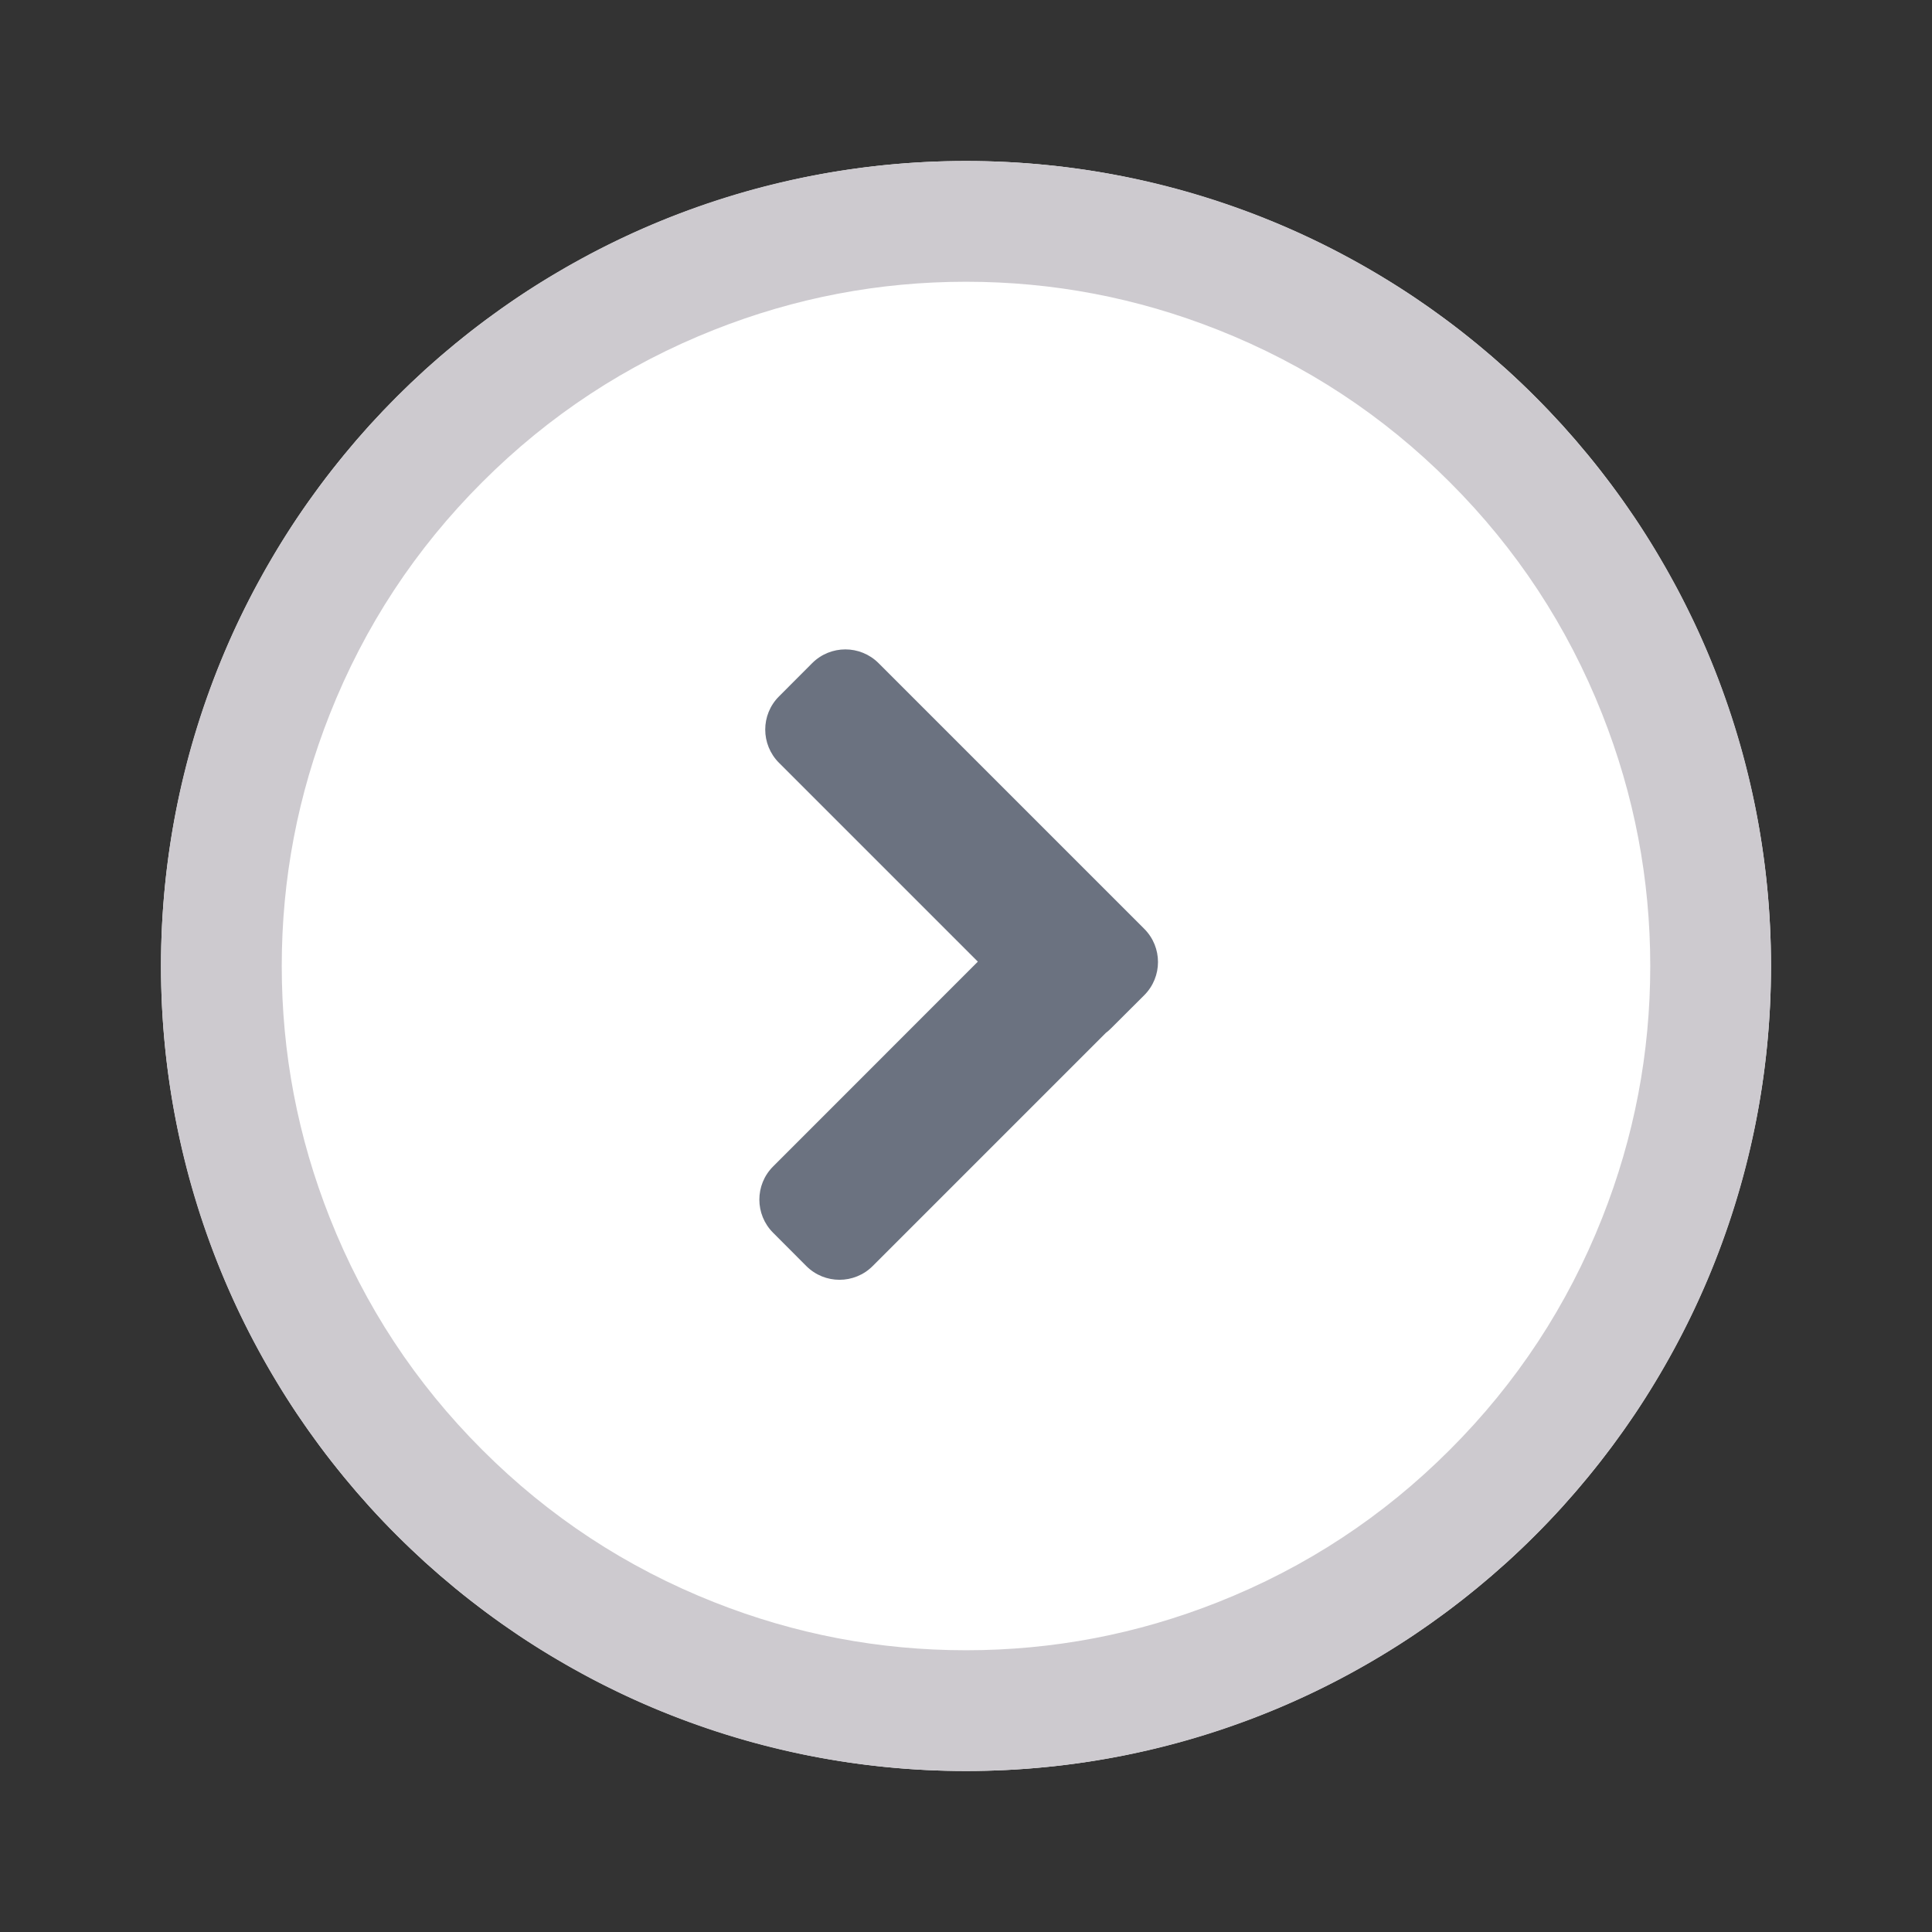 <svg xmlns="http://www.w3.org/2000/svg" xmlns:xlink="http://www.w3.org/1999/xlink" fill="none" version="1.1" width="24" height="24" viewBox="0 0 24 24"><rect x="0" y="0" width="24" height="24" fill="#333333" stroke="none"/><defs><clipPath id="master_svg0_3105_4079"><rect x="0" y="0" width="24" height="24" rx="0"/></clipPath></defs><g><g clip-path="url(#master_svg0_3105_4079)"></g><g><path d="M22,12Q22,12.245,21.988,12.491Q21.976,12.736,21.952,12.98Q21.928,13.225,21.892,13.467Q21.856,13.71,21.808,13.951Q21.76,14.192,21.7,14.43Q21.641,14.668,21.569,14.903Q21.498,15.138,21.415,15.369Q21.333,15.6,21.239,15.827Q21.145,16.054,21.04,16.276Q20.935,16.498,20.819,16.714Q20.703,16.931,20.577,17.141Q20.451,17.352,20.315,17.556Q20.178,17.76,20.032,17.957Q19.886,18.154,19.73,18.344Q19.574,18.534,19.41,18.716Q19.245,18.898,19.071,19.071Q18.898,19.245,18.716,19.41Q18.534,19.574,18.344,19.73Q18.154,19.886,17.957,20.032Q17.76,20.178,17.556,20.315Q17.352,20.451,17.141,20.577Q16.931,20.703,16.714,20.819Q16.498,20.935,16.276,21.04Q16.054,21.145,15.827,21.239Q15.6,21.333,15.369,21.415Q15.138,21.498,14.903,21.569Q14.668,21.641,14.43,21.7Q14.192,21.76,13.951,21.808Q13.71,21.856,13.467,21.892Q13.225,21.928,12.98,21.952Q12.736,21.976,12.491,21.988Q12.245,22,12,22Q11.755,22,11.509,21.988Q11.264,21.976,11.02,21.952Q10.776,21.928,10.533,21.892Q10.29,21.856,10.049,21.808Q9.808,21.76,9.57,21.7Q9.332,21.641,9.097,21.569Q8.862,21.498,8.631,21.415Q8.4,21.333,8.173,21.239Q7.946,21.145,7.724,21.04Q7.503,20.935,7.286,20.819Q7.07,20.703,6.859,20.577Q6.648,20.451,6.444,20.315Q6.24,20.178,6.043,20.032Q5.846,19.886,5.656,19.73Q5.466,19.574,5.284,19.41Q5.103,19.245,4.929,19.071Q4.755,18.898,4.59,18.716Q4.426,18.534,4.27,18.344Q4.114,18.154,3.968,17.957Q3.822,17.76,3.685,17.556Q3.549,17.352,3.423,17.141Q3.297,16.931,3.181,16.714Q3.065,16.498,2.96,16.276Q2.855,16.054,2.761,15.827Q2.667,15.6,2.585,15.369Q2.502,15.138,2.431,14.903Q2.359,14.668,2.3,14.43Q2.24,14.192,2.192,13.951Q2.144,13.71,2.108,13.467Q2.072,13.225,2.048,12.98Q2.024,12.736,2.012,12.491Q2,12.245,2,12Q2,11.755,2.012,11.509Q2.024,11.264,2.048,11.02Q2.072,10.776,2.108,10.533Q2.144,10.29,2.192,10.049Q2.24,9.808,2.3,9.57Q2.359,9.332,2.431,9.097Q2.502,8.862,2.585,8.631Q2.667,8.4,2.761,8.173Q2.855,7.946,2.96,7.724Q3.065,7.503,3.181,7.286Q3.297,7.07,3.423,6.859Q3.549,6.648,3.685,6.444Q3.822,6.24,3.968,6.043Q4.114,5.846,4.27,5.656Q4.426,5.466,4.59,5.284Q4.755,5.103,4.929,4.929Q5.103,4.755,5.284,4.59Q5.466,4.426,5.656,4.27Q5.846,4.114,6.043,3.968Q6.24,3.822,6.444,3.685Q6.648,3.549,6.859,3.423Q7.07,3.297,7.286,3.181Q7.503,3.065,7.724,2.96Q7.946,2.855,8.173,2.761Q8.4,2.667,8.631,2.585Q8.862,2.502,9.097,2.431Q9.332,2.359,9.57,2.3Q9.808,2.24,10.049,2.192Q10.29,2.144,10.533,2.108Q10.776,2.072,11.02,2.048Q11.264,2.024,11.509,2.012Q11.755,2,12,2Q12.245,2,12.491,2.012Q12.736,2.024,12.98,2.048Q13.225,2.072,13.467,2.108Q13.71,2.144,13.951,2.192Q14.192,2.24,14.43,2.3Q14.668,2.359,14.903,2.431Q15.138,2.502,15.369,2.585Q15.6,2.667,15.827,2.761Q16.054,2.855,16.276,2.96Q16.498,3.065,16.714,3.181Q16.931,3.297,17.141,3.423Q17.352,3.549,17.556,3.685Q17.76,3.822,17.957,3.968Q18.154,4.114,18.344,4.27Q18.534,4.426,18.716,4.59Q18.898,4.755,19.071,4.929Q19.245,5.103,19.41,5.284Q19.574,5.466,19.73,5.656Q19.886,5.846,20.032,6.043Q20.178,6.24,20.315,6.444Q20.451,6.648,20.577,6.859Q20.703,7.07,20.819,7.286Q20.935,7.503,21.04,7.724Q21.145,7.946,21.239,8.173Q21.333,8.4,21.415,8.631Q21.498,8.862,21.569,9.097Q21.641,9.332,21.7,9.57Q21.76,9.808,21.808,10.049Q21.856,10.29,21.892,10.533Q21.928,10.776,21.952,11.02Q21.976,11.264,21.988,11.509Q22,11.755,22,12Z" fill="#FFFFFF" fill-opacity="1"/></g><g><path d="M22,12C22,17.523,17.523,22,12,22C6.477,22,2,17.523,2,12C2,6.477,6.477,2,12,2C17.523,2,22,6.477,22,12ZM20.5,12Q20.5,10.379,19.903,8.871Q19.255,7.234,18.01,5.99Q16.766,4.745,15.129,4.097Q13.621,3.5,12,3.5Q10.379,3.5,8.871,4.097Q7.234,4.745,5.99,5.99Q4.745,7.234,4.097,8.871Q3.5,10.379,3.5,12Q3.5,13.621,4.097,15.129Q4.745,16.766,5.99,18.01Q7.234,19.255,8.871,19.903Q10.379,20.5,12,20.5Q13.621,20.5,15.129,19.903Q16.766,19.255,18.01,18.01Q19.255,16.766,19.903,15.129Q20.5,13.621,20.5,12Z" fill-rule="evenodd" fill="#CDCACF" fill-opacity="1"/></g><g transform="matrix(-1,0,0,-1,38,38)"><g transform="matrix(-1,0,0,1,57.134,0)"><path d="M28.738,22.686C28.51,22.913,28.51,23.283,28.738,23.51C28.738,23.51,31.281,26.054,31.281,26.054C31.281,26.054,28.811,28.524,28.811,28.524C28.583,28.752,28.583,29.122,28.811,29.349C28.811,29.349,29.223,29.762,29.223,29.762C29.451,29.99,29.82,29.99,30.048,29.762C30.048,29.762,33.348,26.462,33.348,26.462C33.576,26.234,33.576,25.865,33.348,25.637C33.348,25.637,32.935,25.225,32.935,25.225C32.915,25.204,32.893,25.186,32.871,25.169C32.871,25.169,29.975,22.273,29.975,22.273C29.747,22.045,29.378,22.045,29.15,22.273C29.15,22.273,28.738,22.686,28.738,22.686C28.738,22.686,28.738,22.686,28.738,22.686Z" fill="#6B7280" fill-opacity="1"/></g></g></g></svg>